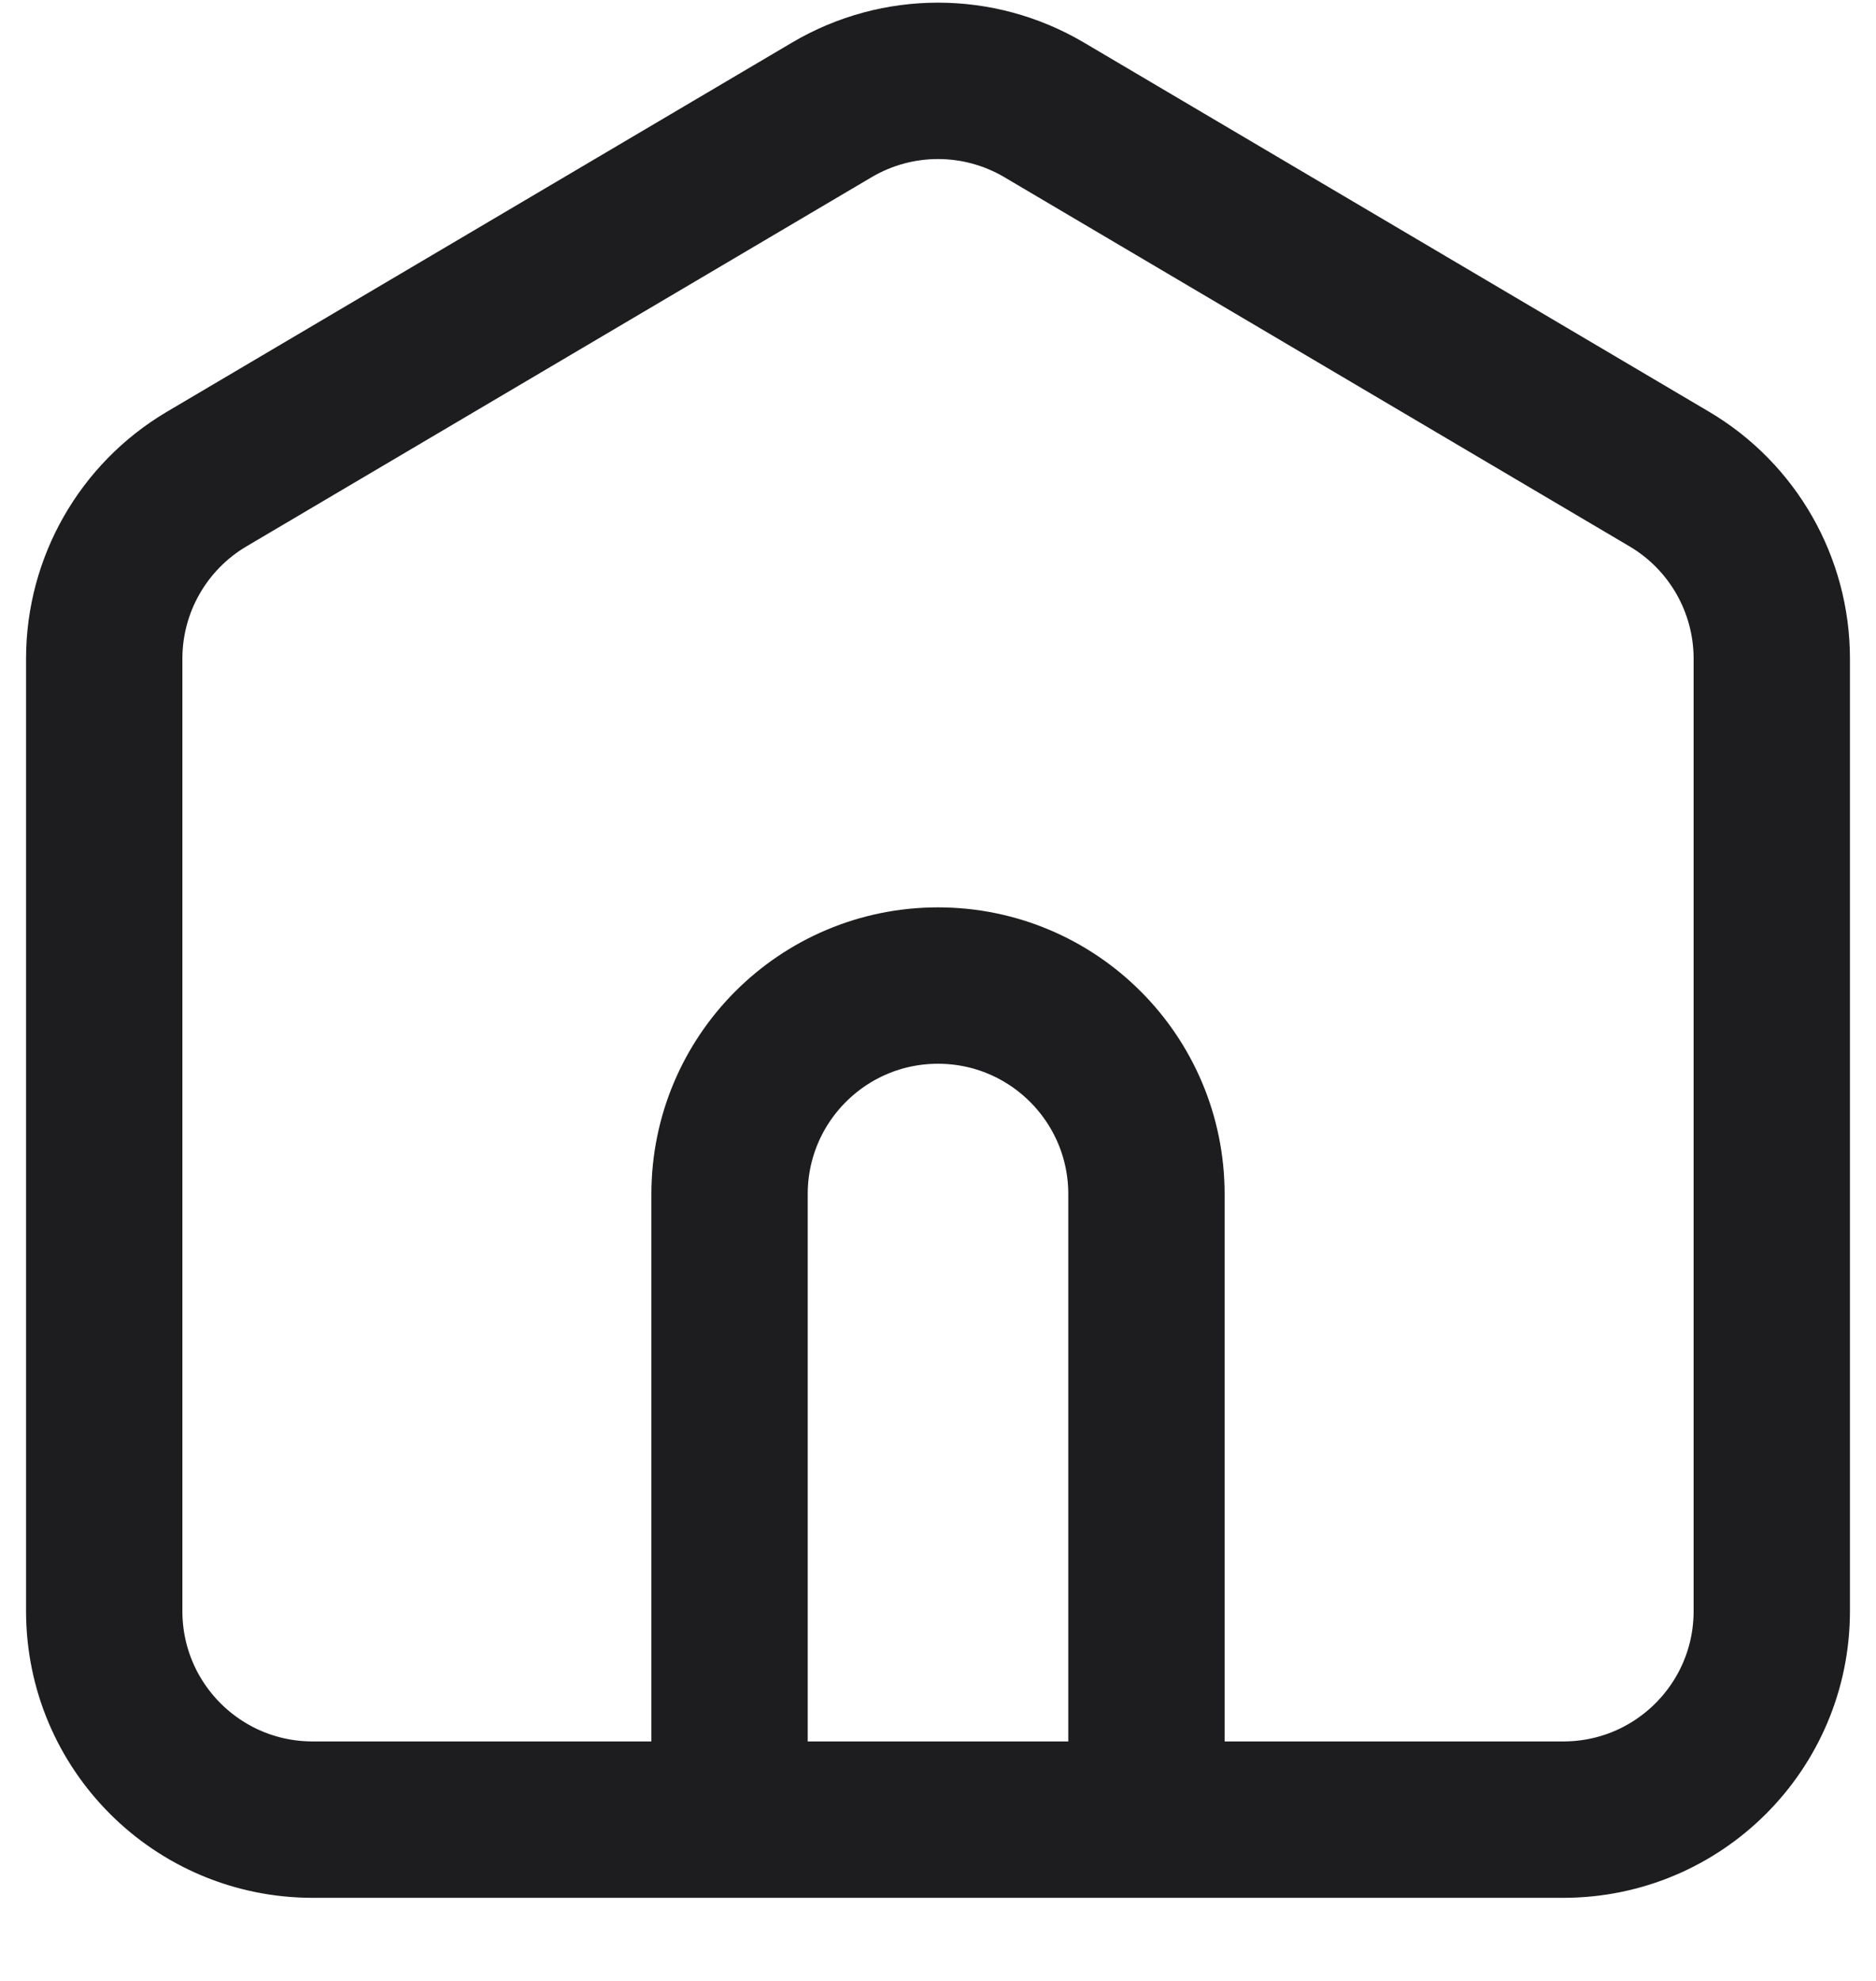 <svg width="18" height="19" viewBox="0 0 18 19" fill="none" xmlns="http://www.w3.org/2000/svg">
<path d="M11 17.453V11.453C11 10.349 10.105 9.453 9 9.453C7.895 9.453 7 10.349 7 11.453V17.453M7.983 1.053L1.983 4.595C1.374 4.955 1 5.61 1 6.317V15.453C1 16.558 1.895 17.453 3 17.453H15C16.105 17.453 17 16.558 17 15.453V6.317C17 5.61 16.626 4.955 16.017 4.595L10.017 1.053C9.389 0.683 8.611 0.683 7.983 1.053Z" stroke="#1D1D1F" stroke-width="1.5" stroke-linecap="round" stroke-linejoin="round"/>
</svg>
